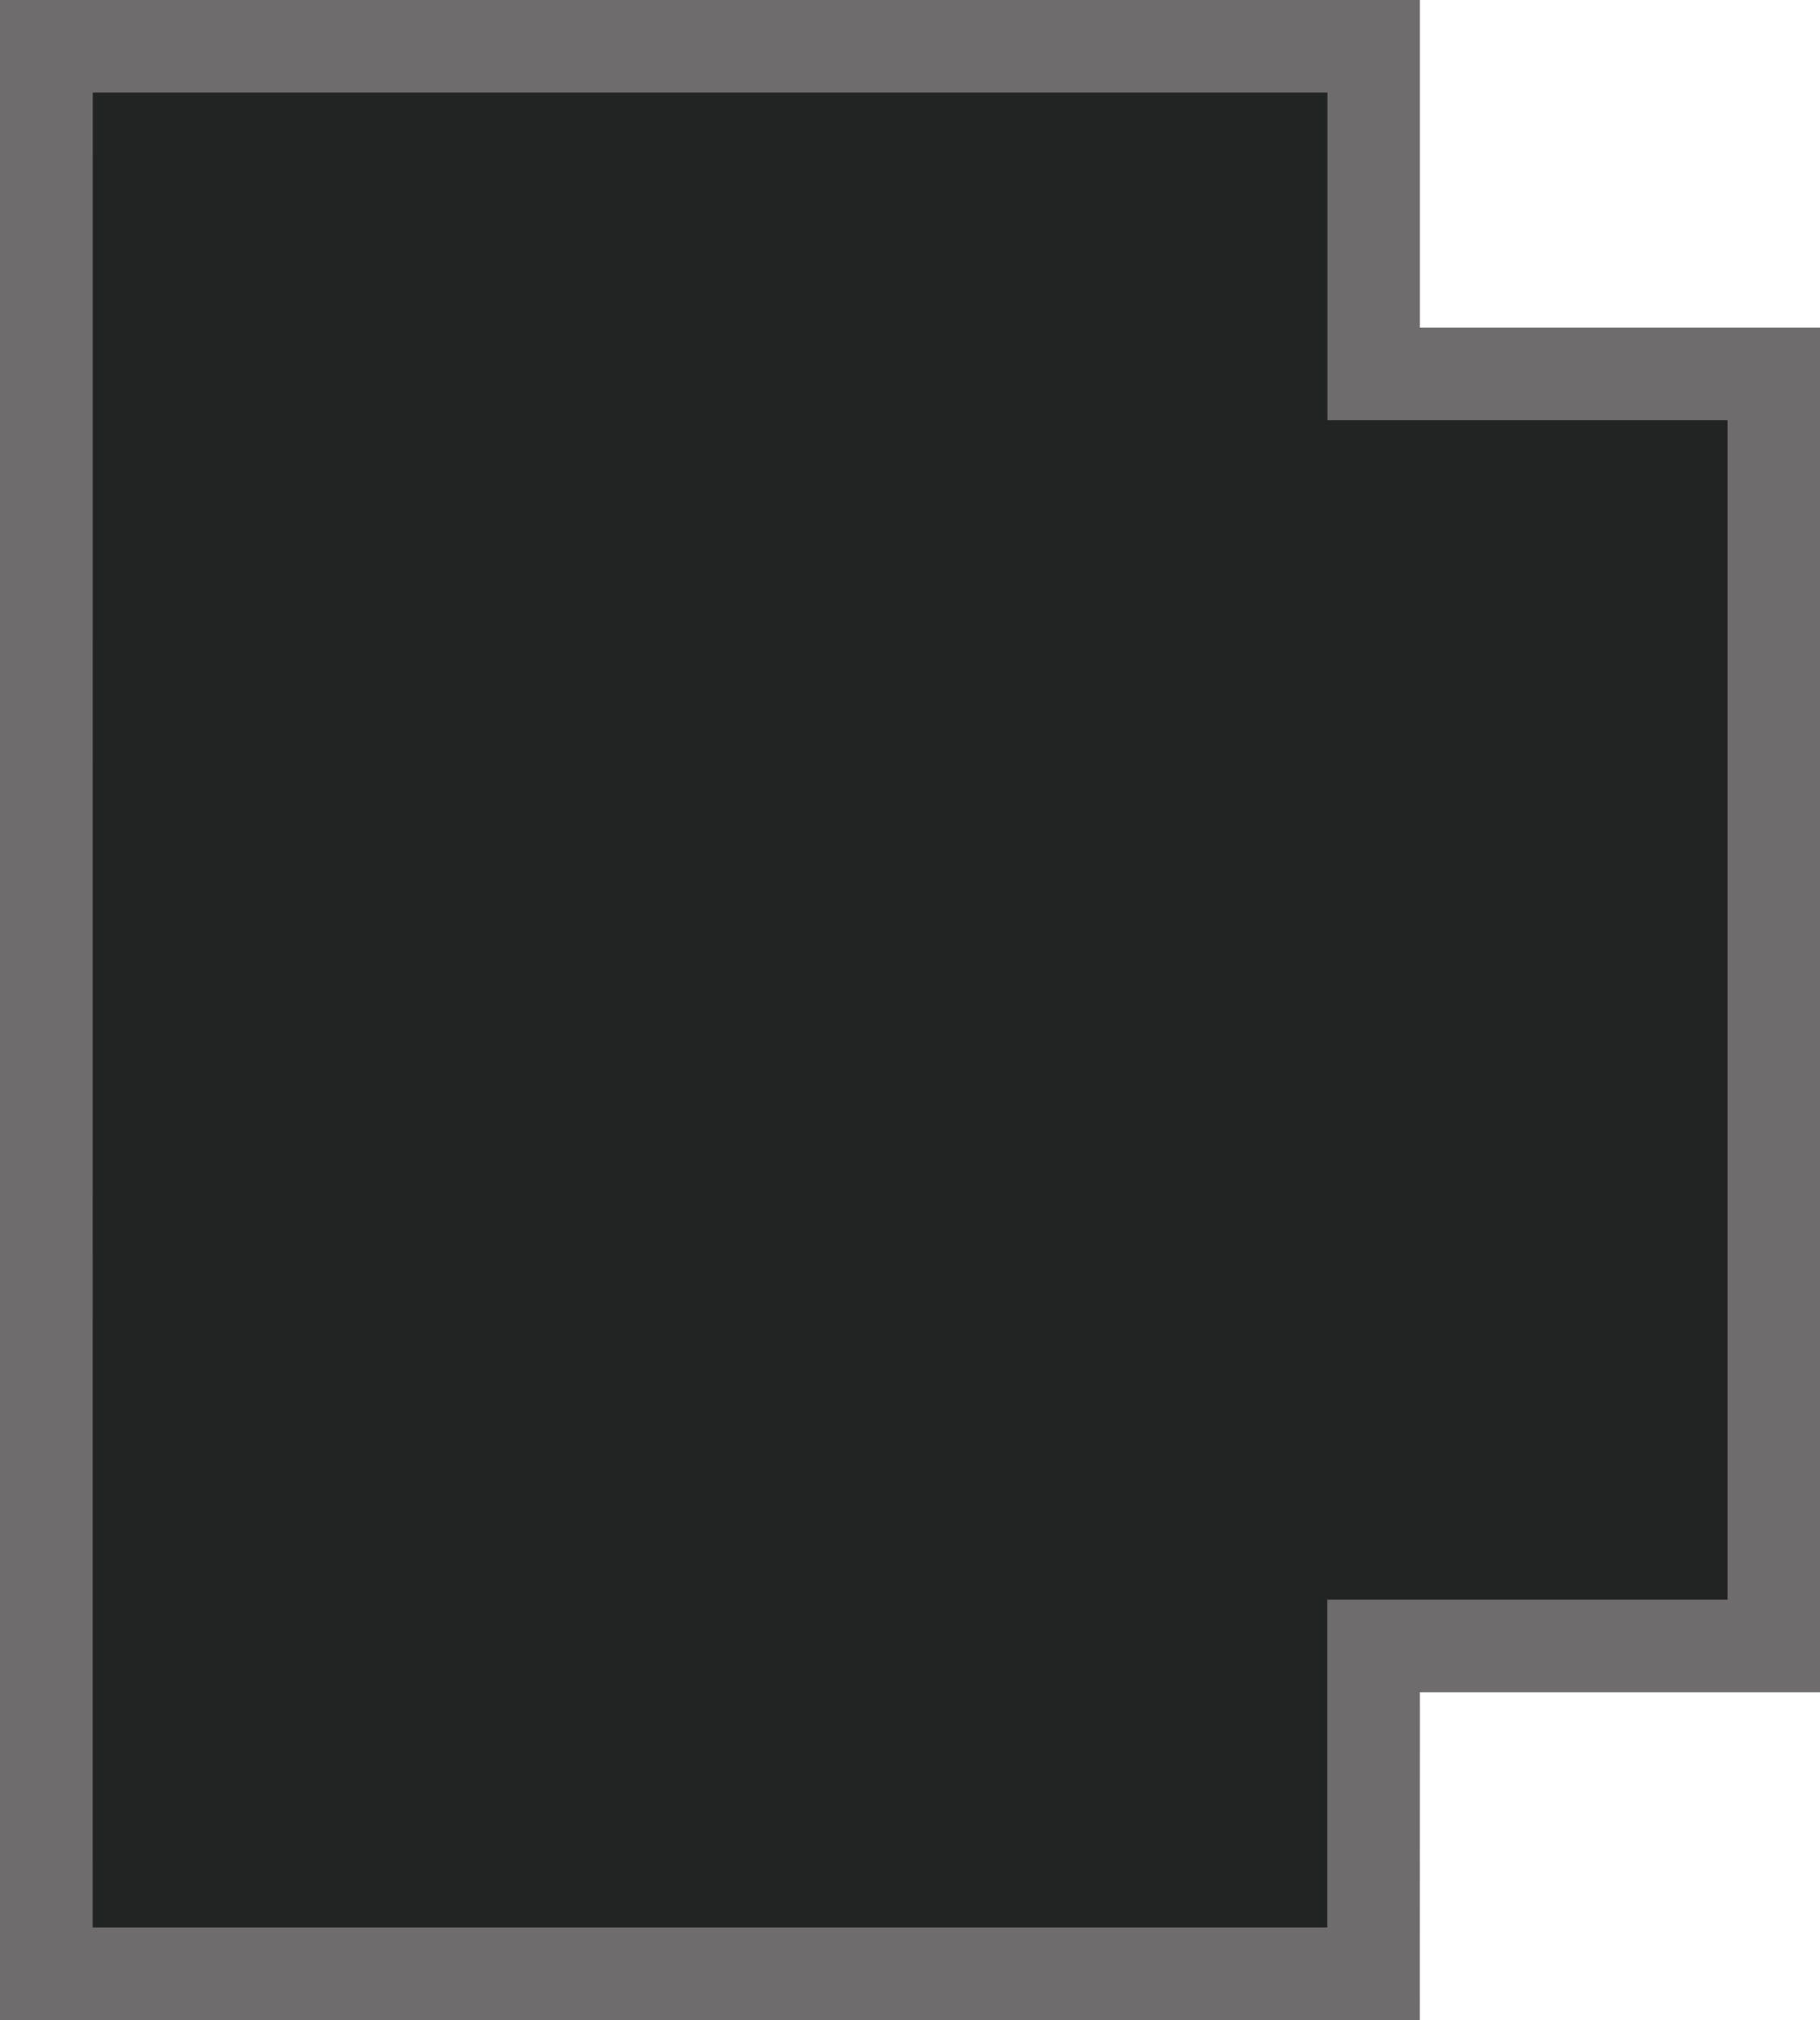 <?xml version="1.0" encoding="utf-8"?>
<!-- Generator: Adobe Illustrator 16.0.0, SVG Export Plug-In . SVG Version: 6.00 Build 0)  -->
<!DOCTYPE svg PUBLIC "-//W3C//DTD SVG 1.1//EN" "http://www.w3.org/Graphics/SVG/1.1/DTD/svg11.dtd">
<svg version="1.1" id="图层_1" xmlns="http://www.w3.org/2000/svg" xmlns:xlink="http://www.w3.org/1999/xlink" x="0px" y="0px"
	 width="20.705px" height="22.975px" viewBox="0 0 20.705 22.975" enable-background="new 0 0 20.705 22.975" xml:space="preserve">
<g>
	<polygon fill="#222323" stroke="#141413" stroke-width="0.5" stroke-miterlimit="10" points="0.527,22.449 15.627,22.449 
		15.627,18.719 20.18,18.719 20.18,4.252 15.627,4.252 15.627,0.525 0.527,0.525 	"/>
	<path fill="#6E6C6C" d="M19.652,18.193h-3.498h-1.054v1.053v2.676H1.054L1.055,1.053h14.047v2.674v1.053h1.053h3.498V18.193z
		 M16.154,3.727V0H0v22.975h16.153l0.001-3.729h4.551V3.727H16.154z"/>
</g>
</svg>
